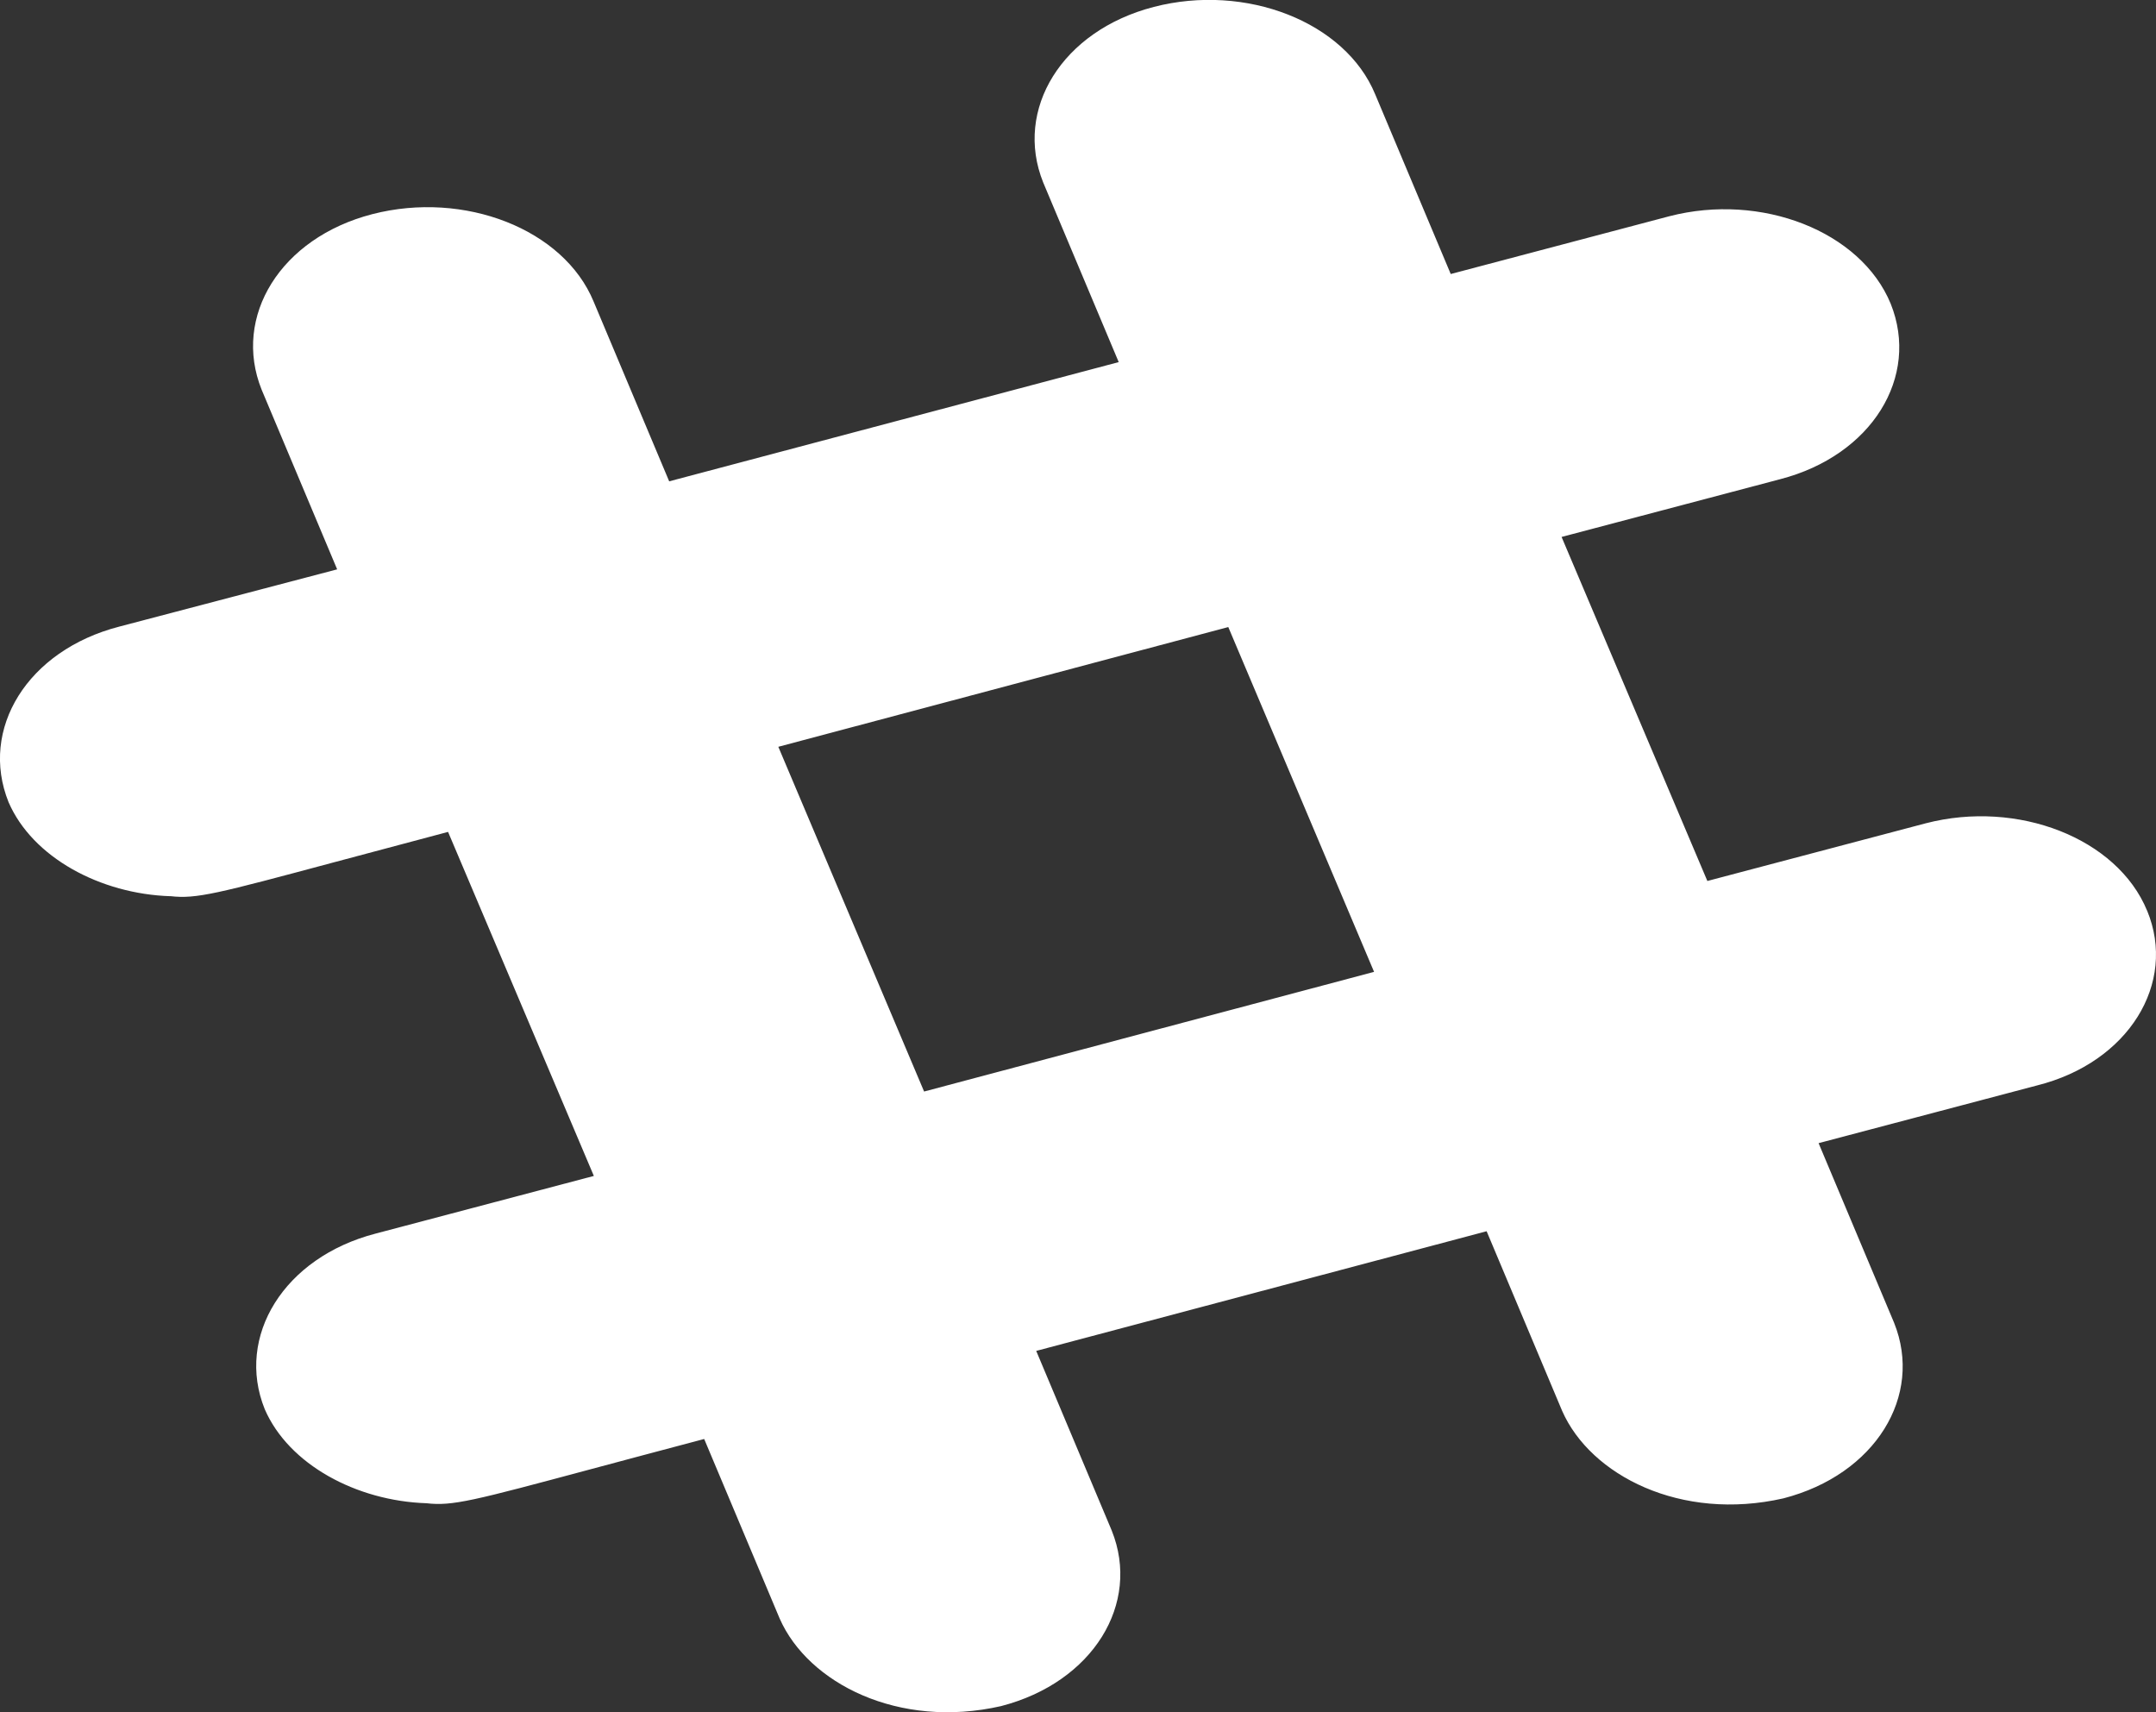 <svg xmlns="http://www.w3.org/2000/svg" width="34" height="27" viewBox="0 0 34 27">
  <rect x="0" y="0" width="34" height="27" fill="#333333" stroke="none"/>
  <path fill="rgb(255,255,255)" fill-rule="evenodd" d="M2.685 14.132c-1.101-.036-2.172-.609-2.55-1.483-.463-1.152.296-2.393 1.745-2.768l3.437-.903-1.191-2.833c-.463-1.152.296-2.393 1.745-2.768 1.449-.374 3.019.234 3.491 1.38l1.191 2.833 7.089-1.88-1.191-2.833c-.463-1.152.296-2.393 1.745-2.768 1.449-.375 3.019.234 3.491 1.379l1.191 2.833 3.447-.911c1.449-.375 3.019.234 3.491 1.379.463 1.152-.296 2.393-1.745 2.768l-3.445.91 2.299 5.425 3.445-.91c1.449-.375 3.019.234 3.49 1.379l.001.001c.472 1.144-.295 2.393-1.737 2.754l-3.445.91 1.191 2.833c.463 1.152-.296 2.393-1.745 2.768-1.616.368-3.042-.361-3.49-1.379l-1.191-2.833-7.103 1.887 1.191 2.833c.463 1.152-.296 2.393-1.745 2.768-1.616.368-3.042-.361-3.491-1.379l-1.191-2.833c-.716.189-1.301.346-1.783.475-1.854.497-2.187.586-2.597.538-1.101-.036-2.172-.609-2.55-1.483-.463-1.146.303-2.393 1.745-2.768l3.445-.91-2.299-5.425c-.718.19-1.304.347-1.787.476-1.85.496-2.183.585-2.593.537zm18.984 1.193l-2.299-5.437-7.096 1.888 2.299 5.436 7.096-1.887z"/>
</svg>
